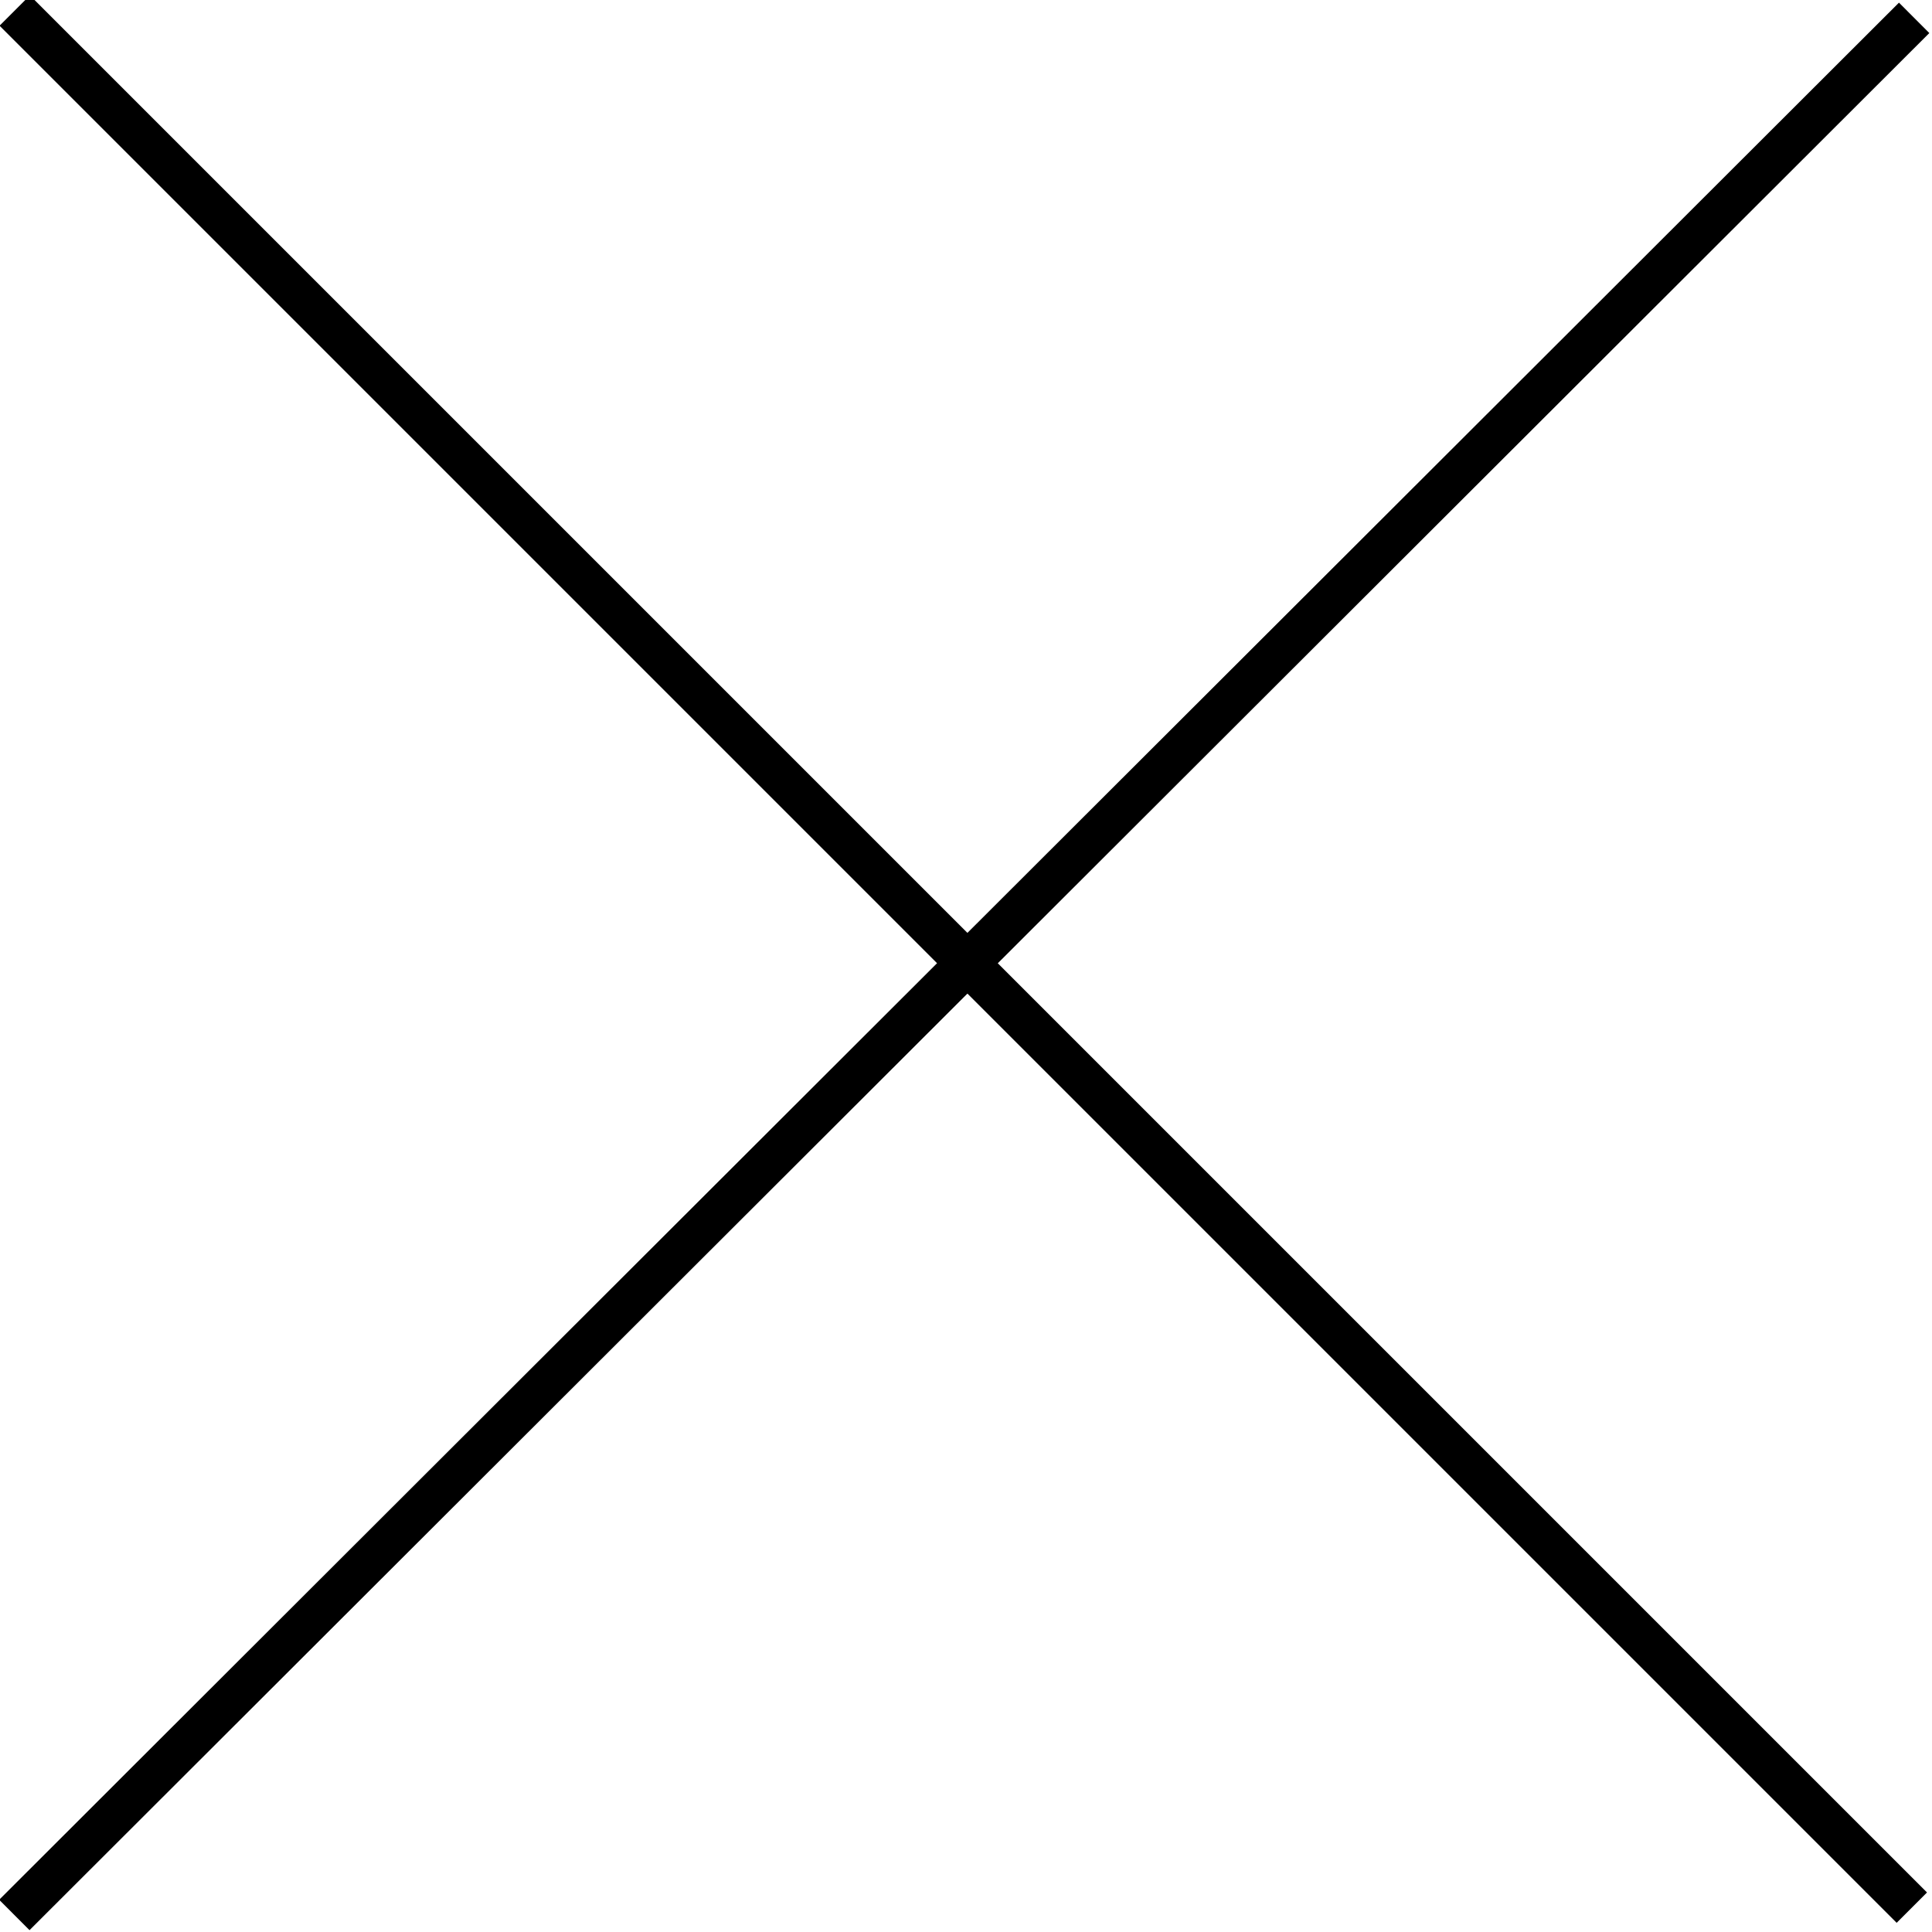 <?xml version="1.0" encoding="utf-8"?>
<!-- Generator: Adobe Illustrator 20.1.0, SVG Export Plug-In . SVG Version: 6.00 Build 0)  -->
<svg version="1.1" id="Layer_1" xmlns="http://www.w3.org/2000/svg" xmlns:xlink="http://www.w3.org/1999/xlink" x="0px" y="0px"
	 viewBox="0 0 36 36" style="enable-background:new 0 0 36 36;" xml:space="preserve">
<g>
	<g>
		<rect x="-7.1" y="17.6" transform="matrix(0.708 -0.707 0.707 0.708 -7.432 17.919)" width="50" height="0.8"/>
	</g>
	<g>
		<rect x="17.6" y="-7.1" transform="matrix(0.707 -0.707 0.707 0.707 -7.432 17.942)" width="0.8" height="50"/>
	</g>
</g>
</svg>
